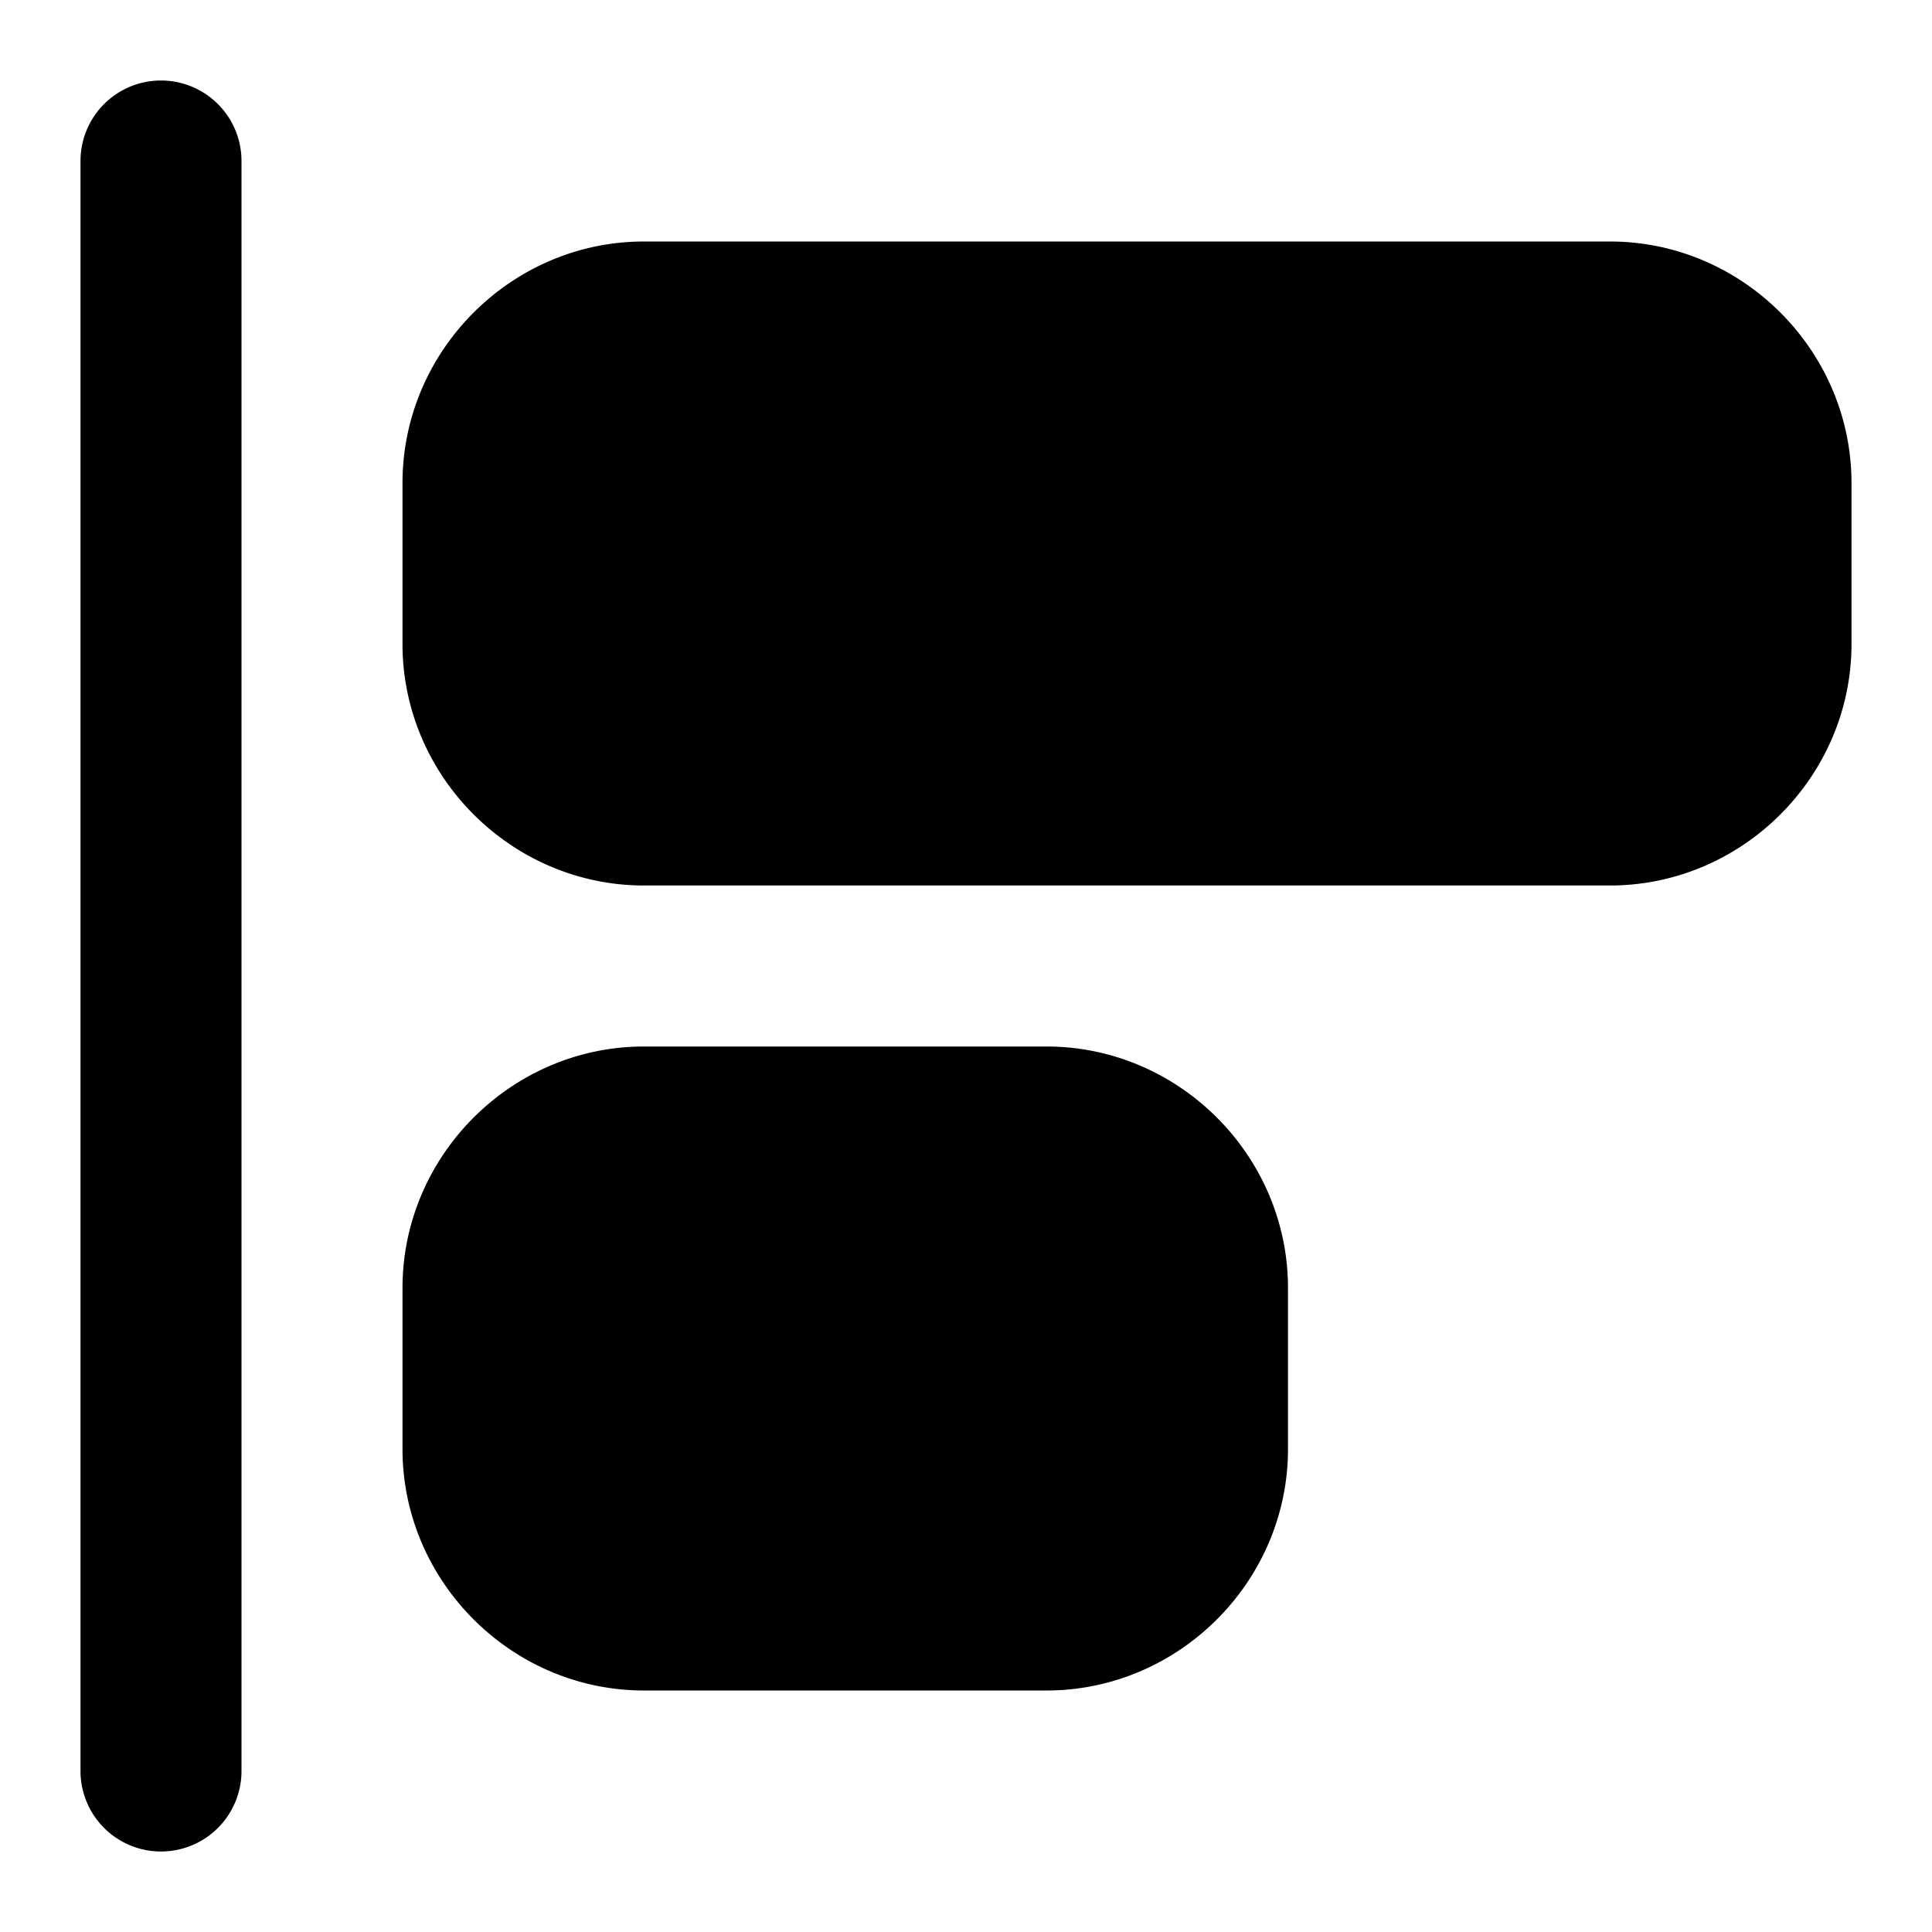 <svg xmlns="http://www.w3.org/2000/svg" width="24" height="24" viewBox="0 0 24 24">
  <path d="M2 1a1 1 0 0 0-1 1v20a1 1 0 0 0 2 0V2a1 1 0 0 0-1-1Zm6 2C6.355 3 5 4.355 5 6v2c0 1.645 1.355 3 3 3h12c1.645 0 3-1.355 3-3V6c0-1.645-1.355-3-3-3Zm0 10c-1.645 0-3 1.355-3 3v2c0 1.645 1.355 3 3 3h5c1.645 0 3-1.355 3-3v-2c0-1.645-1.355-3-3-3z"/>
</svg>
